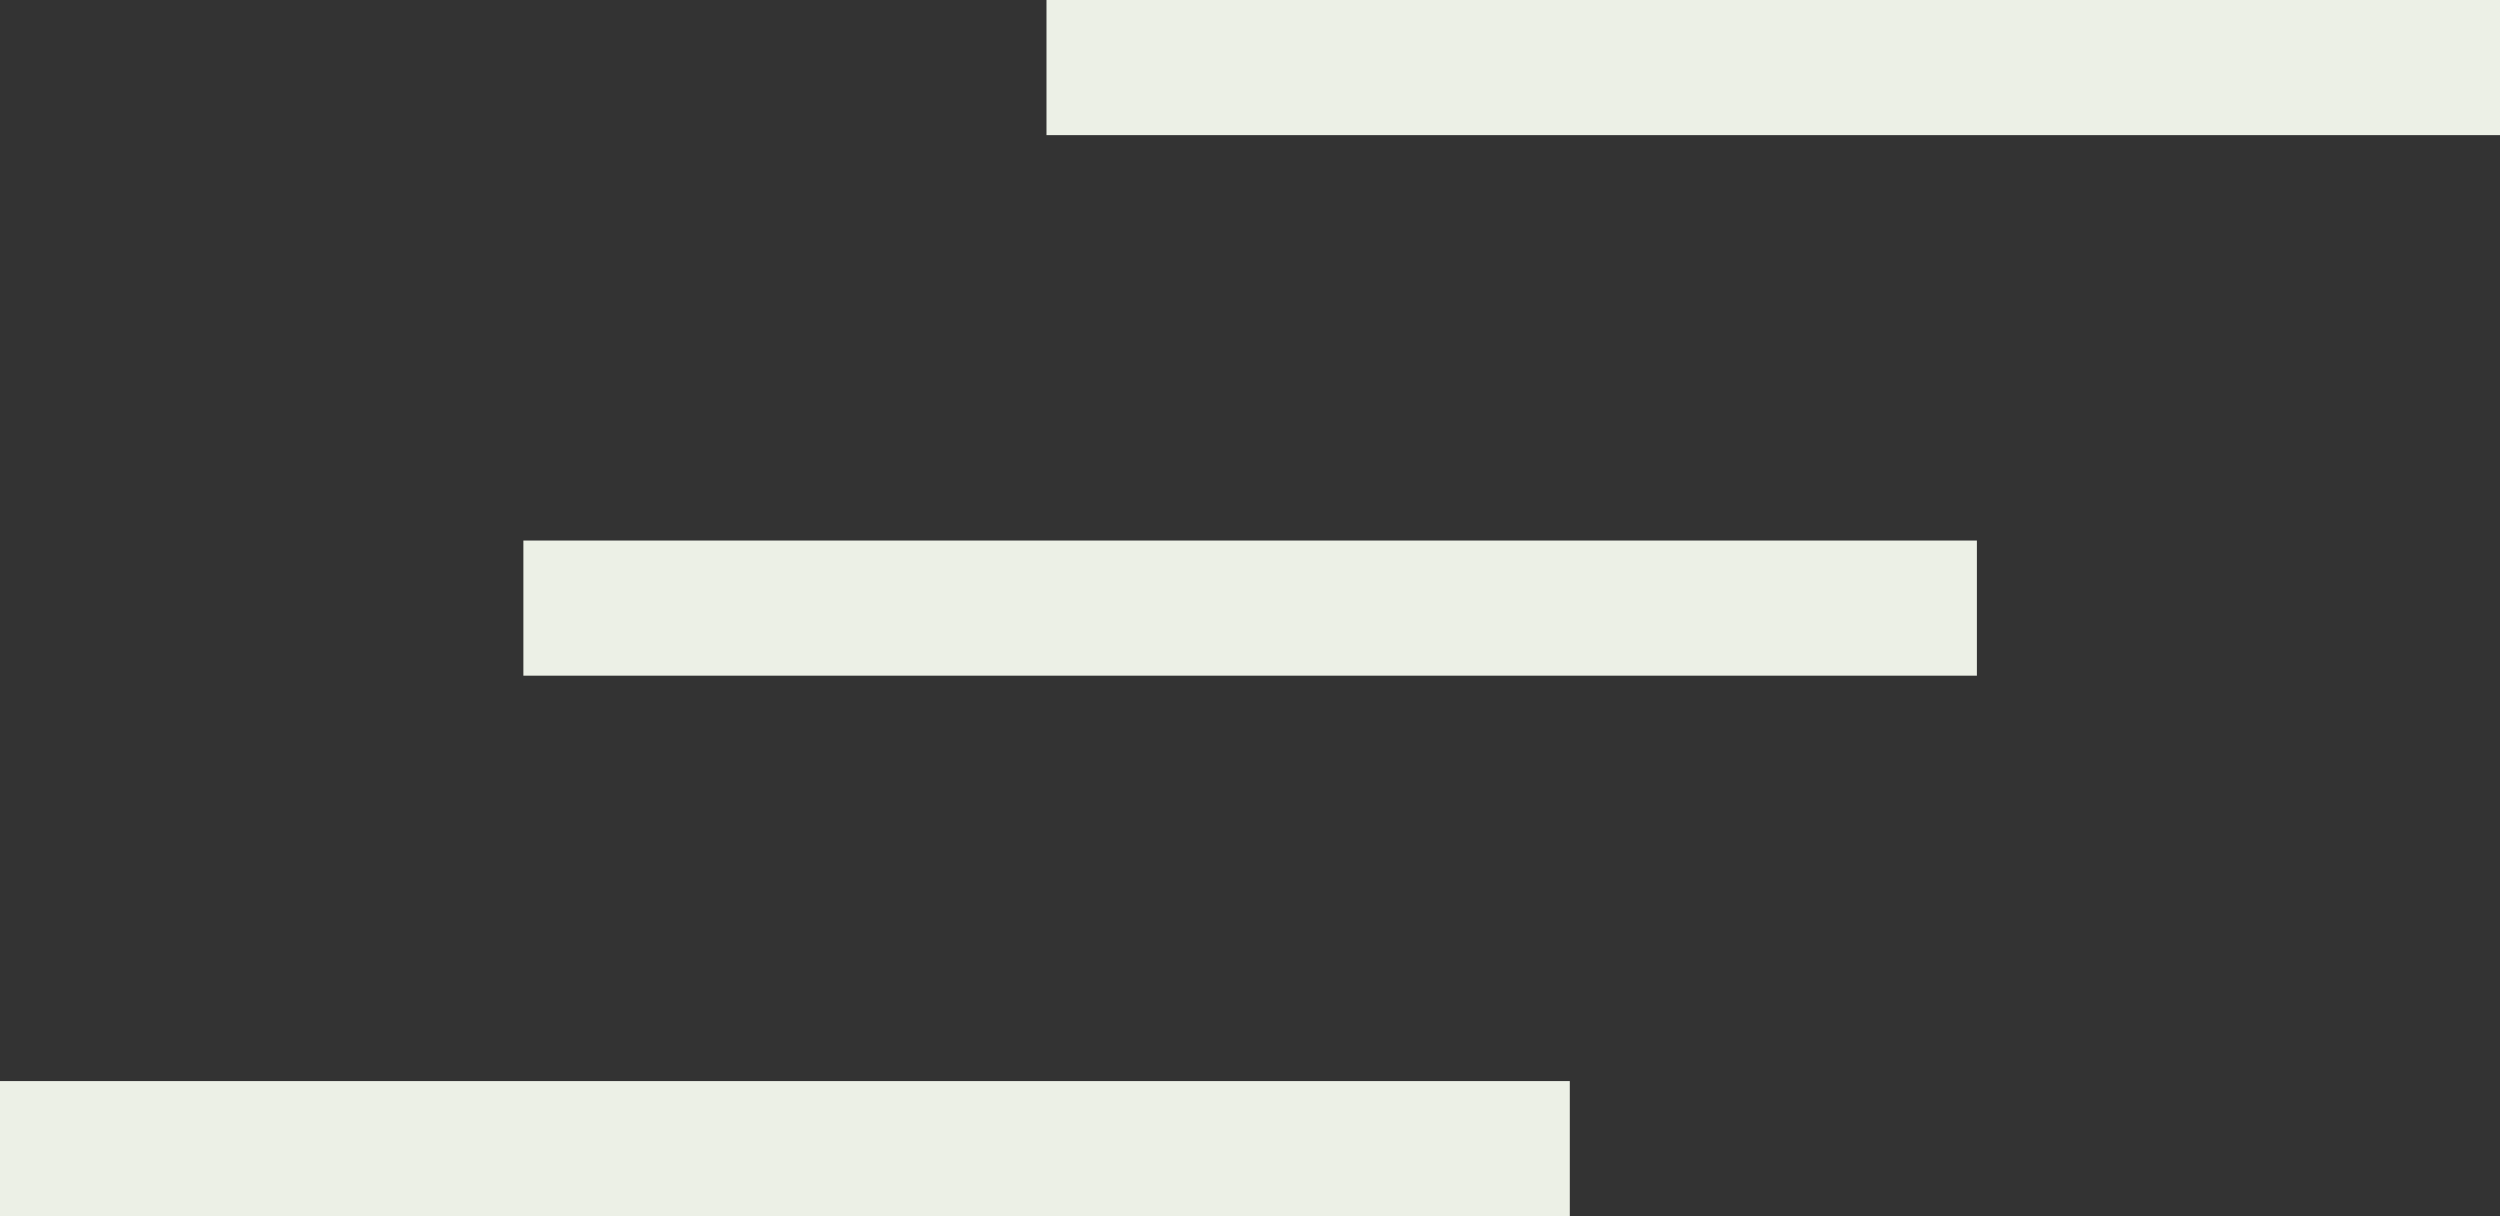 <svg width="37" height="18" viewBox="0 0 37 18" fill="none" xmlns="http://www.w3.org/2000/svg">
<rect x="0" y="0" width="37" height="18" fill="#333333" stroke="none"/>
<path d="M0 17H23.233" stroke="#ECF0E6" stroke-width="2"/>
<path d="M7.746 9H29.258" stroke="#ECF0E6" stroke-width="2"/>
<path d="M15.488 1H37" stroke="#ECF0E6" stroke-width="2"/>
</svg>
